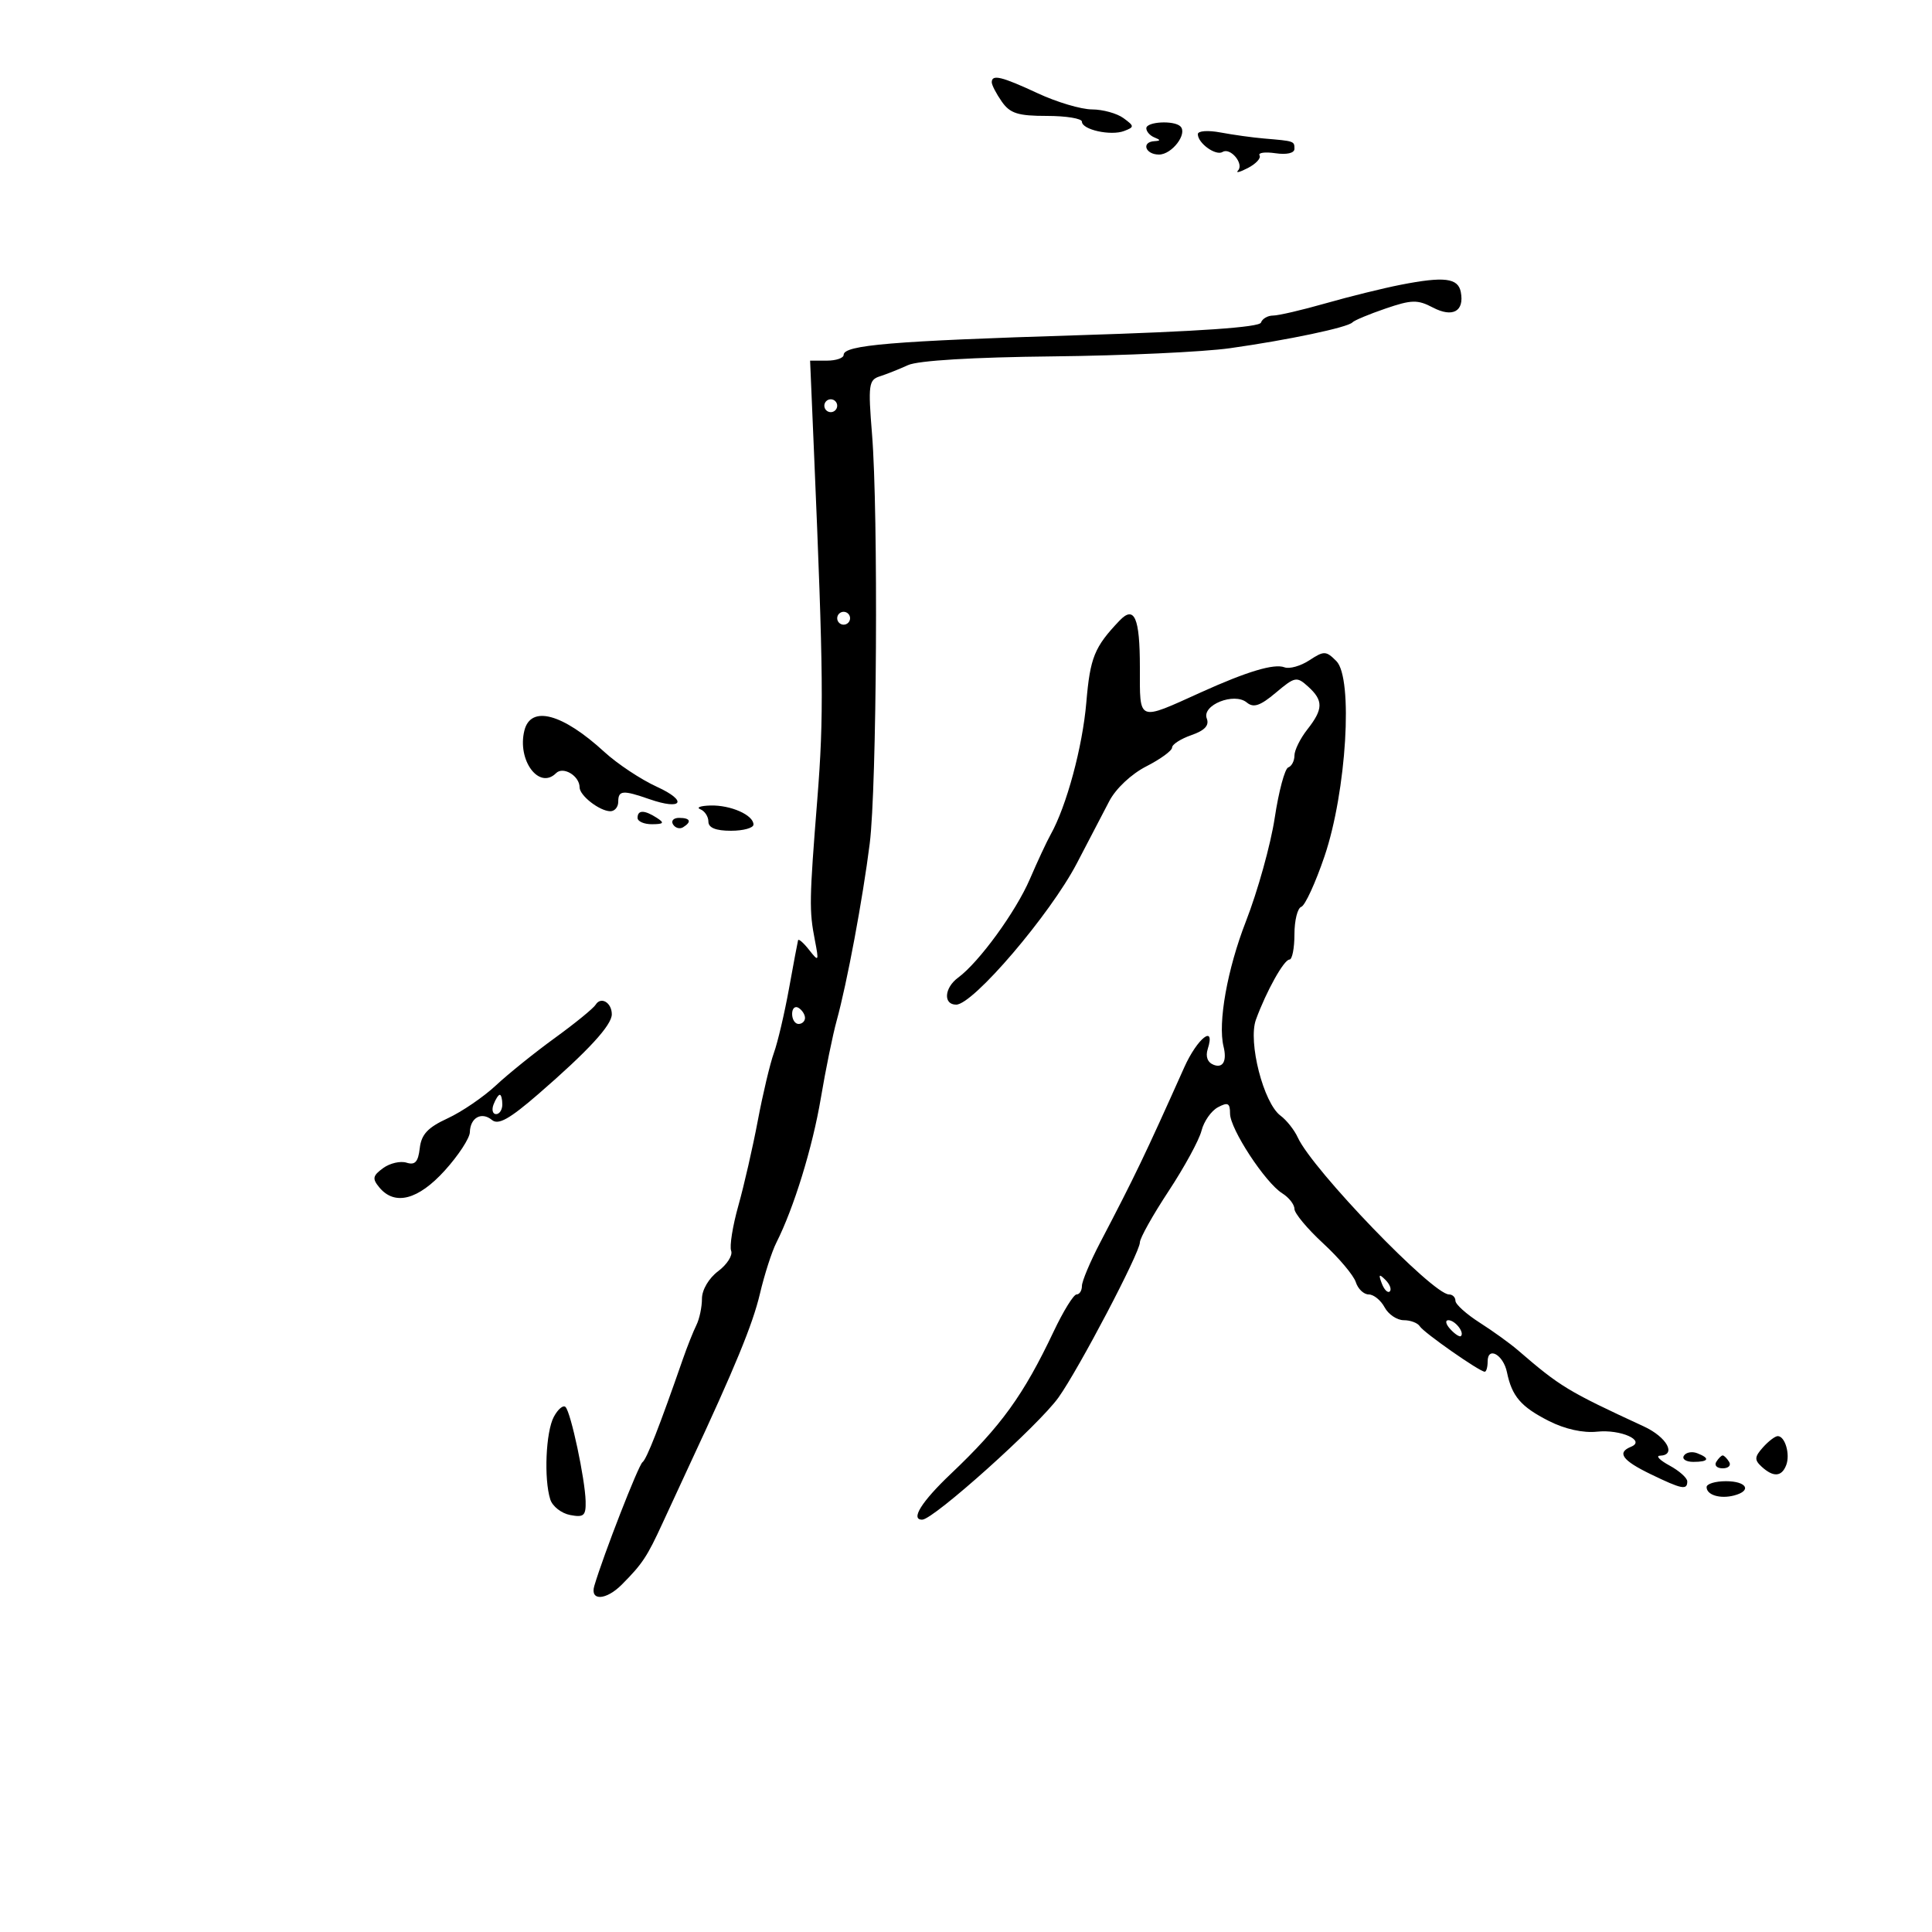 <svg xmlns="http://www.w3.org/2000/svg" width="300" height="300" viewBox="0 0 300 300" version="1.1">
	<path d="M 154 12.777 C 154 13.205, 154.701 14.555, 155.557 15.777 C 156.841 17.611, 158.065 18, 162.557 18 C 165.551 18, 168 18.401, 168 18.892 C 168 20.142, 172.492 21.132, 174.561 20.338 C 176.165 19.723, 176.157 19.588, 174.449 18.339 C 173.442 17.603, 171.241 16.996, 169.559 16.990 C 167.876 16.985, 164.093 15.860, 161.151 14.490 C 155.513 11.866, 154 11.503, 154 12.777 M 178 19.917 C 178 20.421, 178.563 21.060, 179.250 21.338 C 180.250 21.741, 180.250 21.858, 179.250 21.921 C 177.177 22.052, 177.847 24, 179.965 24 C 181.974 24, 184.438 20.771, 183.298 19.631 C 182.321 18.654, 178 18.886, 178 19.917 M 186 20.832 C 186 22.240, 188.791 24.247, 189.843 23.597 C 191.053 22.849, 193.210 25.440, 192.241 26.477 C 191.834 26.914, 192.525 26.737, 193.778 26.085 C 195.031 25.433, 195.842 24.554, 195.581 24.131 C 195.319 23.708, 196.432 23.557, 198.053 23.794 C 199.810 24.052, 201 23.777, 201 23.113 C 201 21.906, 201.008 21.908, 196.292 21.509 C 194.527 21.360, 191.490 20.939, 189.542 20.574 C 187.565 20.203, 186 20.317, 186 20.832 M 217.500 44.220 C 214.750 44.759, 209.505 46.054, 205.845 47.100 C 202.184 48.145, 198.509 49, 197.678 49 C 196.847 49, 196.003 49.492, 195.802 50.093 C 195.560 50.820, 186.086 51.476, 167.469 52.053 C 138.498 52.952, 131 53.580, 131 55.105 C 131 55.597, 129.828 56, 128.396 56 L 125.792 56 126.399 70.250 C 127.869 104.766, 127.932 111.256, 126.920 124 C 125.663 139.841, 125.636 141.375, 126.535 146 C 127.180 149.321, 127.134 149.398, 125.639 147.500 C 124.773 146.400, 124.001 145.725, 123.924 146 C 123.847 146.275, 123.214 149.650, 122.517 153.500 C 121.819 157.350, 120.763 161.850, 120.168 163.500 C 119.574 165.150, 118.451 169.875, 117.673 174 C 116.895 178.125, 115.535 184.074, 114.650 187.221 C 113.765 190.368, 113.262 193.519, 113.533 194.224 C 113.803 194.930, 112.894 196.356, 111.512 197.393 C 110.065 198.480, 109 200.286, 109 201.654 C 109 202.959, 108.610 204.809, 108.134 205.764 C 107.658 206.719, 106.720 209.075, 106.050 211 C 102.364 221.596, 100.421 226.559, 99.767 227.048 C 99.127 227.527, 93.717 241.410, 92.285 246.250 C 91.579 248.634, 94.112 248.514, 96.561 246.048 C 99.756 242.832, 100.489 241.725, 102.888 236.500 C 104.151 233.750, 106.025 229.700, 107.052 227.500 C 114.110 212.379, 116.884 205.639, 117.997 200.908 C 118.696 197.934, 119.846 194.356, 120.552 192.958 C 123.281 187.555, 126.170 178.165, 127.462 170.500 C 128.204 166.100, 129.307 160.700, 129.914 158.500 C 131.526 152.659, 133.962 139.610, 135.049 131 C 136.154 122.240, 136.395 79.582, 135.408 67.414 C 134.787 59.759, 134.890 58.990, 136.614 58.439 C 137.651 58.108, 139.625 57.323, 141 56.695 C 142.552 55.985, 151.083 55.471, 163.500 55.339 C 174.500 55.221, 186.875 54.650, 191 54.068 C 200.003 52.800, 209.310 50.837, 210 50.062 C 210.275 49.753, 212.588 48.786, 215.139 47.914 C 219.196 46.527, 220.119 46.506, 222.499 47.754 C 225.569 49.362, 227.404 48.347, 226.834 45.356 C 226.414 43.158, 224.262 42.896, 217.500 44.220 M 128 63 C 128 63.550, 128.450 64, 129 64 C 129.550 64, 130 63.550, 130 63 C 130 62.450, 129.550 62, 129 62 C 128.450 62, 128 62.450, 128 63 M 130 96 C 130 96.550, 130.450 97, 131 97 C 131.550 97, 132 96.550, 132 96 C 132 95.450, 131.550 95, 131 95 C 130.450 95, 130 95.450, 130 96 M 173.831 96.379 C 169.932 100.474, 169.278 102.087, 168.683 109.078 C 168.094 115.996, 165.605 125.203, 163.134 129.605 C 162.549 130.647, 161.102 133.750, 159.919 136.500 C 157.739 141.568, 152.023 149.419, 148.777 151.807 C 146.624 153.390, 146.436 156, 148.474 156 C 151.111 156, 163.069 141.996, 167.212 134.058 C 169.020 130.592, 171.286 126.246, 172.248 124.400 C 173.262 122.453, 175.676 120.185, 177.998 119.001 C 180.199 117.878, 182 116.563, 182 116.078 C 182 115.592, 183.345 114.727, 184.990 114.153 C 187.076 113.426, 187.801 112.645, 187.388 111.569 C 186.587 109.482, 191.644 107.459, 193.602 109.084 C 194.649 109.953, 195.680 109.605, 198.106 107.565 C 201.084 105.058, 201.351 105.008, 203.126 106.614 C 205.511 108.772, 205.486 110.113, 203 113.273 C 201.900 114.671, 201 116.494, 201 117.324 C 201 118.154, 200.566 118.983, 200.036 119.167 C 199.506 119.350, 198.562 122.875, 197.938 127 C 197.314 131.125, 195.298 138.365, 193.458 143.089 C 190.574 150.494, 189.087 158.823, 189.991 162.500 C 190.540 164.733, 189.915 165.905, 188.470 165.350 C 187.505 164.980, 187.161 164.069, 187.538 162.882 C 188.783 158.957, 185.917 161.208, 183.885 165.750 C 177.744 179.474, 176.297 182.489, 170.839 192.933 C 169.278 195.921, 168 198.959, 168 199.683 C 168 200.407, 167.626 201, 167.169 201 C 166.712 201, 165.112 203.588, 163.614 206.750 C 158.928 216.640, 155.457 221.446, 147.652 228.850 C 143.084 233.184, 141.319 236.015, 143.215 235.969 C 144.989 235.926, 161.304 221.292, 164.363 217 C 167.526 212.562, 177 194.510, 177 192.922 C 177 192.264, 179.005 188.682, 181.456 184.962 C 183.907 181.241, 186.209 177.016, 186.571 175.572 C 186.934 174.129, 188.078 172.493, 189.115 171.938 C 190.667 171.108, 191 171.280, 191 172.915 C 191 175.302, 196.467 183.650, 199.113 185.302 C 200.151 185.951, 201 187.039, 201 187.720 C 201 188.401, 203.008 190.810, 205.462 193.072 C 207.916 195.334, 210.196 198.043, 210.529 199.092 C 210.862 200.142, 211.764 201, 212.532 201 C 213.301 201, 214.411 201.900, 215 203 C 215.589 204.100, 216.928 205, 217.976 205 C 219.024 205, 220.145 205.426, 220.467 205.947 C 221.073 206.927, 229.755 213, 230.550 213 C 230.798 213, 231 212.288, 231 211.417 C 231 208.993, 233.434 210.344, 234 213.082 C 234.774 216.823, 236.164 218.441, 240.500 220.646 C 242.992 221.912, 245.820 222.540, 248 222.309 C 251.660 221.921, 255.624 223.696, 253.250 224.659 C 251.030 225.560, 251.907 226.776, 256.316 228.911 C 261.161 231.257, 262 231.422, 262 230.032 C 262 229.500, 260.762 228.393, 259.250 227.572 C 257.738 226.751, 257.063 226.062, 257.750 226.040 C 260.378 225.956, 258.837 223.152, 255.250 221.494 C 243.406 216.019, 242.278 215.335, 235.666 209.632 C 234.475 208.604, 231.813 206.686, 229.750 205.369 C 227.688 204.052, 226 202.531, 226 201.987 C 226 201.444, 225.550 201, 225 201 C 222.464 201, 203.822 181.652, 201.522 176.633 C 200.985 175.460, 199.778 173.934, 198.841 173.241 C 196.199 171.290, 193.763 161.778, 195.021 158.329 C 196.629 153.920, 199.375 149, 200.227 149 C 200.652 149, 201 147.238, 201 145.083 C 201 142.929, 201.478 141.007, 202.062 140.813 C 202.645 140.618, 204.267 137.093, 205.664 132.979 C 209.081 122.924, 210.152 105.295, 207.508 102.651 C 205.902 101.044, 205.594 101.036, 203.307 102.535 C 201.949 103.424, 200.212 103.912, 199.447 103.618 C 197.849 103.005, 193.653 104.262, 186.500 107.499 C 176.556 111.998, 177 112.179, 177 103.626 C 177 95.897, 176.147 93.946, 173.831 96.379 M 81.429 113.428 C 80.269 118.048, 83.711 122.689, 86.343 120.057 C 87.455 118.945, 90 120.480, 90 122.262 C 90 123.529, 93.071 125.925, 94.750 125.968 C 95.438 125.986, 96 125.325, 96 124.500 C 96 122.712, 96.703 122.652, 100.830 124.090 C 105.956 125.878, 106.863 124.391, 102 122.171 C 99.525 121.041, 95.857 118.608, 93.849 116.764 C 87.342 110.790, 82.423 109.468, 81.429 113.428 M 108.750 125.662 C 109.438 125.940, 110 126.804, 110 127.583 C 110 128.536, 111.147 129, 113.500 129 C 115.425 129, 117 128.566, 117 128.035 C 117 126.558, 113.457 124.991, 110.316 125.079 C 108.767 125.122, 108.063 125.385, 108.750 125.662 M 99 127 C 99 127.550, 100.013 127.993, 101.250 127.985 C 103.069 127.972, 103.213 127.784, 102 127 C 100.061 125.747, 99 125.747, 99 127 M 104.510 128.016 C 104.856 128.575, 105.557 128.774, 106.069 128.457 C 107.456 127.600, 107.198 127, 105.441 127 C 104.584 127, 104.165 127.457, 104.510 128.016 M 92.496 156.006 C 92.143 156.577, 89.300 158.897, 86.177 161.161 C 83.055 163.425, 78.925 166.748, 77 168.546 C 75.075 170.343, 71.700 172.644, 69.500 173.659 C 66.425 175.077, 65.426 176.149, 65.179 178.297 C 64.935 180.425, 64.446 180.959, 63.127 180.540 C 62.174 180.238, 60.536 180.619, 59.485 181.387 C 57.862 182.574, 57.776 183.025, 58.910 184.392 C 61.297 187.267, 64.938 186.321, 69.073 181.750 C 71.188 179.412, 72.936 176.739, 72.959 175.809 C 73.014 173.548, 74.779 172.572, 76.392 173.910 C 77.383 174.733, 79.115 173.765, 83.598 169.881 C 91.329 163.184, 95 159.197, 95 157.497 C 95 155.686, 93.314 154.682, 92.496 156.006 M 123 157.441 C 123 158.298, 123.450 159, 124 159 C 124.550 159, 125 158.577, 125 158.059 C 125 157.541, 124.550 156.840, 124 156.500 C 123.450 156.160, 123 156.584, 123 157.441 M 76.638 171.500 C 76.322 172.325, 76.499 173, 77.031 173 C 77.564 173, 78 172.325, 78 171.500 C 78 170.675, 77.823 170, 77.607 170 C 77.391 170, 76.955 170.675, 76.638 171.500 M 214.564 199.293 C 214.940 200.279, 215.499 200.834, 215.807 200.526 C 216.115 200.219, 215.808 199.412, 215.124 198.733 C 214.136 197.753, 214.022 197.868, 214.564 199.293 M 225.211 206.399 C 225.920 207.169, 226.658 207.649, 226.850 207.466 C 227.443 206.902, 225.940 205, 224.902 205 C 224.362 205, 224.501 205.630, 225.211 206.399 M 85.998 220.004 C 84.750 222.335, 84.438 229.653, 85.449 232.839 C 85.788 233.906, 87.175 234.991, 88.532 235.251 C 90.657 235.657, 90.991 235.360, 90.936 233.111 C 90.851 229.656, 88.644 219.311, 87.815 218.482 C 87.456 218.123, 86.638 218.808, 85.998 220.004 M 273.748 224.750 C 272.433 226.224, 272.402 226.697, 273.551 227.750 C 275.366 229.413, 276.660 229.328, 277.362 227.500 C 278.006 225.821, 277.182 223, 276.048 223 C 275.642 223, 274.607 223.787, 273.748 224.750 M 261.473 226.044 C 261.148 226.570, 261.809 227, 262.941 227 C 265.356 227, 265.599 226.444, 263.532 225.651 C 262.725 225.341, 261.798 225.518, 261.473 226.044 M 266.500 227 C 266.160 227.550, 266.610 228, 267.500 228 C 268.390 228, 268.840 227.550, 268.500 227 C 268.160 226.450, 267.710 226, 267.500 226 C 267.290 226, 266.840 226.450, 266.500 227 M 265 230.917 C 265 232.140, 267.089 232.781, 269.250 232.221 C 272.087 231.485, 271.251 230, 268 230 C 266.350 230, 265 230.412, 265 230.917" stroke="none" fill="black" fill-rule="evenodd"/>
</svg>